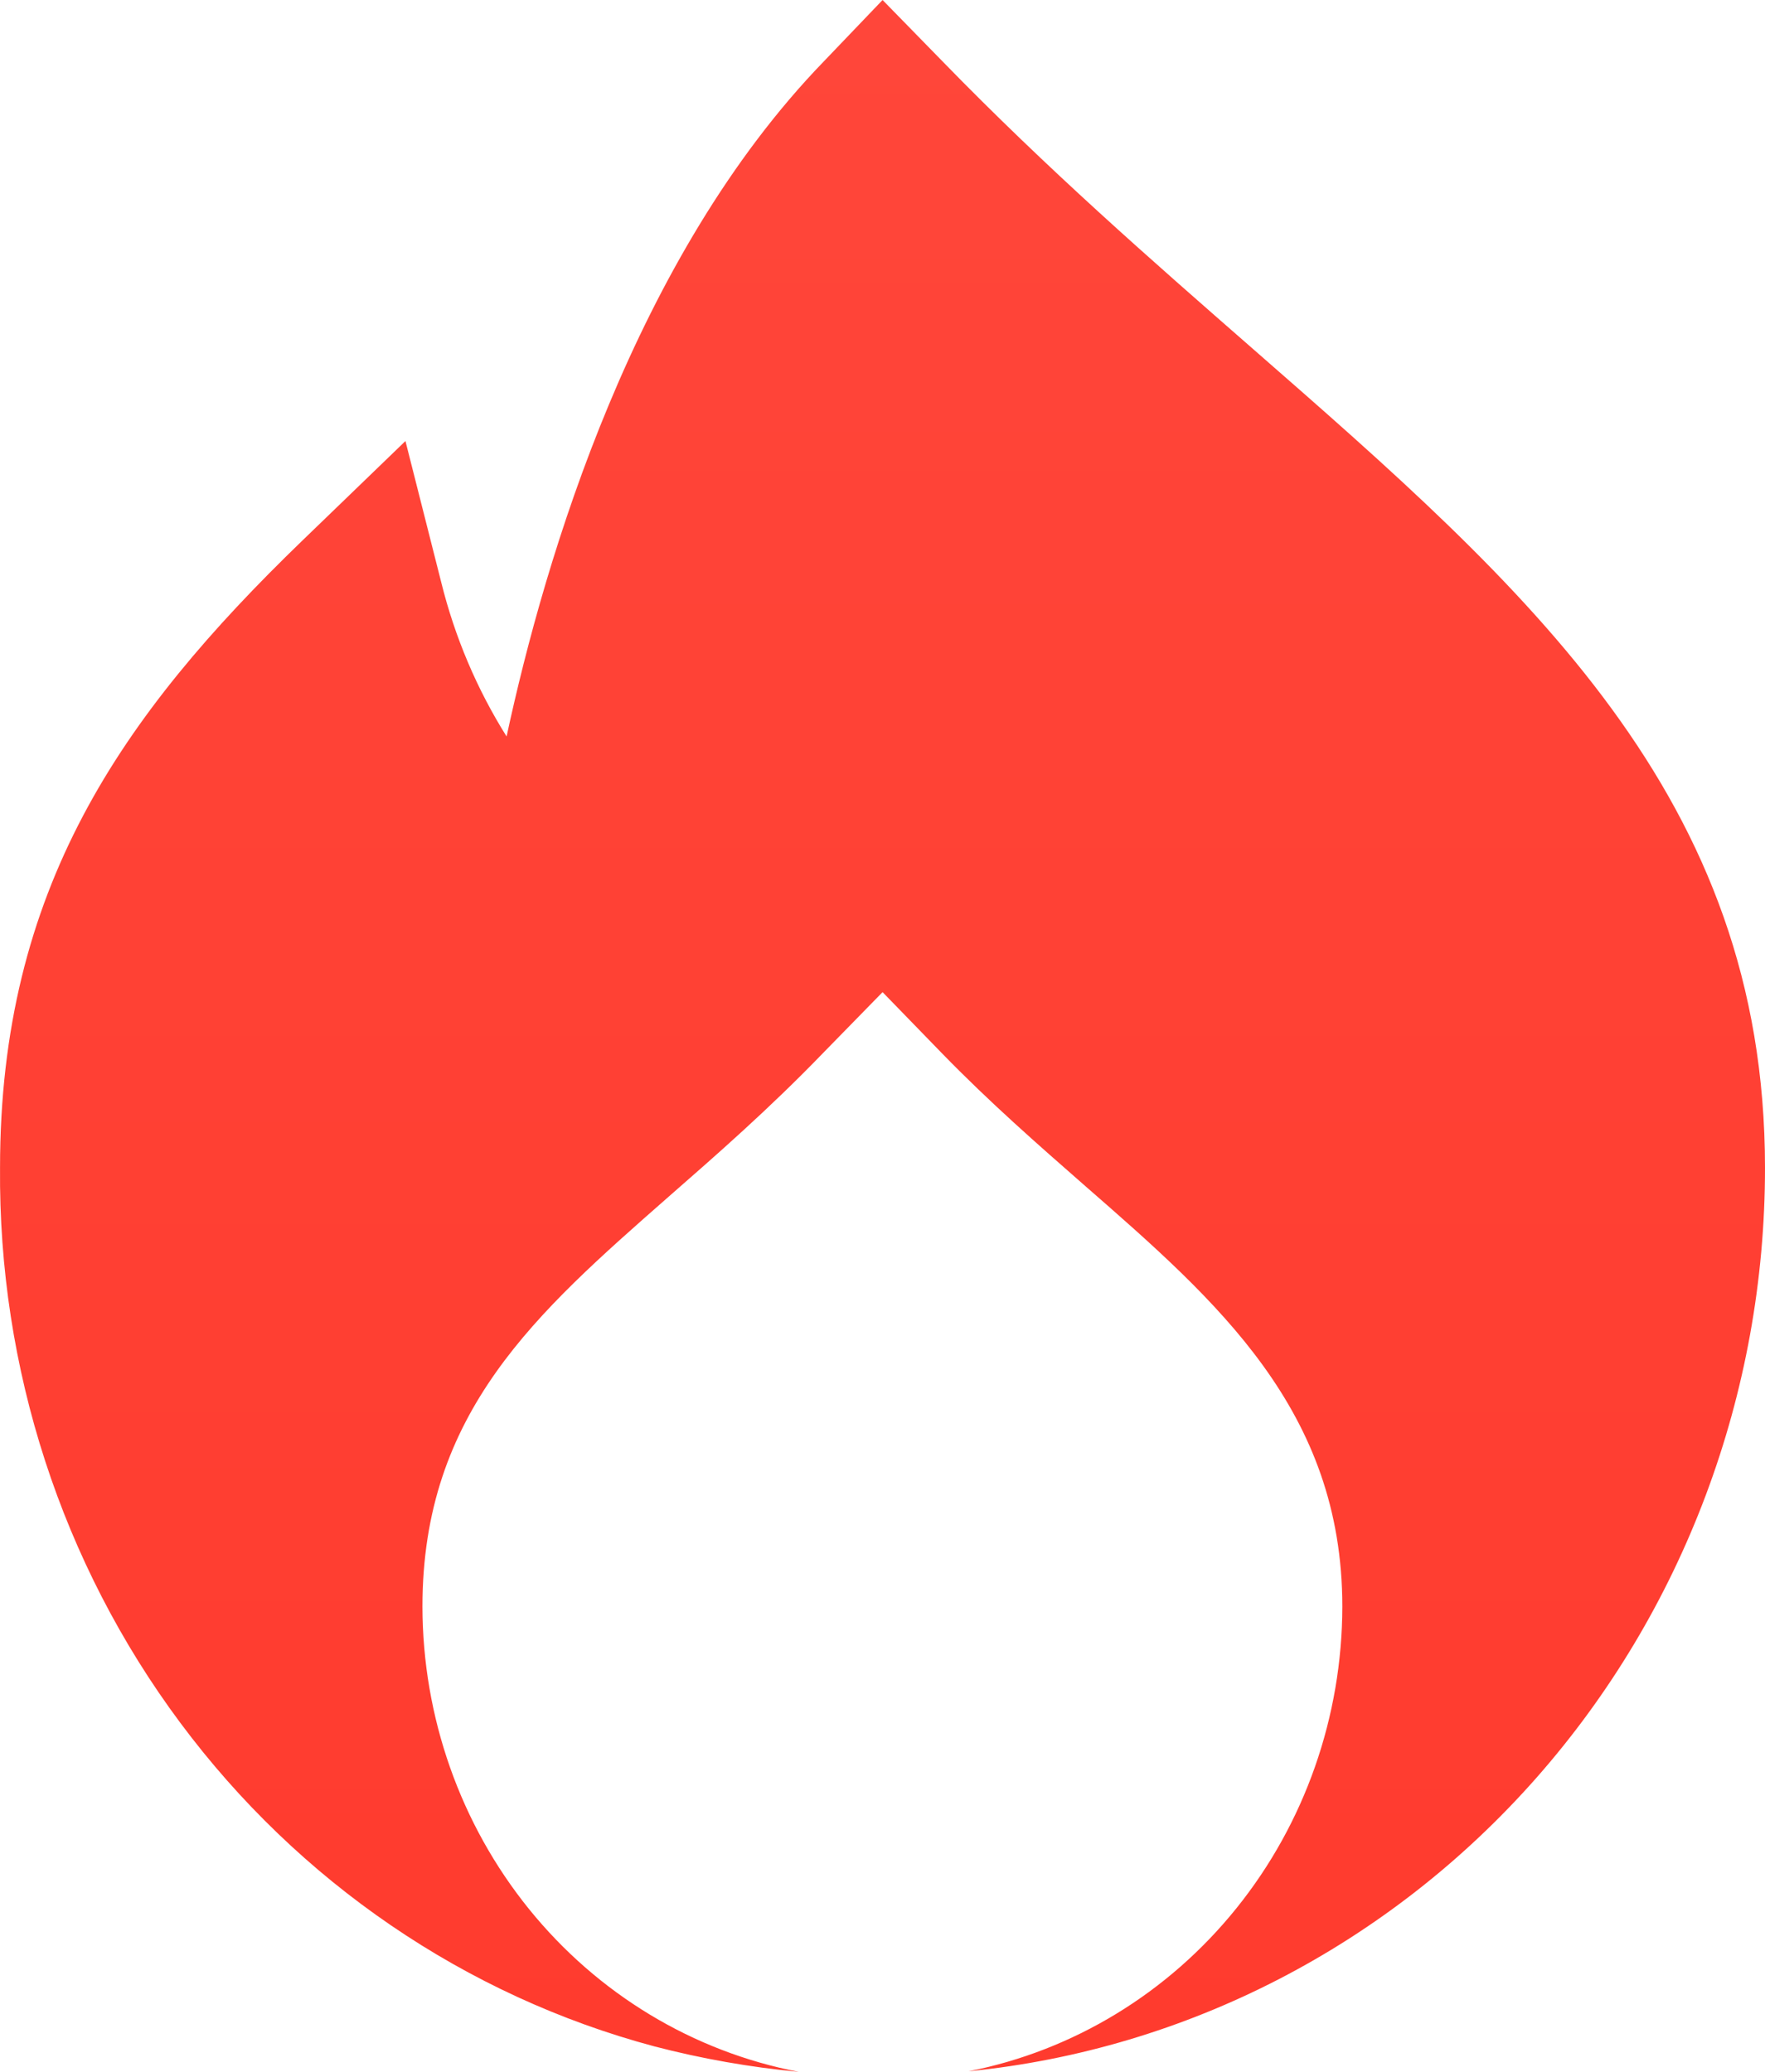 <svg width="46" height="54" viewBox="0 0 46 54" fill="none" xmlns="http://www.w3.org/2000/svg">
<path d="M32.638 9.079C30.015 6.786 27.304 4.417 24.562 1.597L23.002 0L21.471 1.6C16.544 6.689 14.213 14.506 13.203 19.195C12.428 17.96 11.853 16.603 11.5 15.178L10.567 11.495L7.871 14.098C3.151 18.662 0.001 23.186 0.001 30.431C-0.044 35.659 1.609 40.753 4.699 44.903C7.788 49.053 12.136 52.021 17.053 53.336C18.288 53.658 19.546 53.88 20.815 54C18.064 53.472 15.578 51.971 13.787 49.757C11.997 47.542 11.014 44.753 11.01 41.873C11.01 36.81 13.977 34.222 17.412 31.203C18.638 30.13 20.035 28.913 21.445 27.452L23.002 25.859L24.549 27.452C25.809 28.748 27.068 29.846 28.285 30.913C31.731 33.921 34.984 36.763 34.984 41.873C34.98 44.742 34.006 47.521 32.228 49.731C30.451 51.942 27.981 53.447 25.242 53.986C30.928 53.419 36.203 50.692 40.041 46.338C43.879 41.984 46.003 36.315 46 30.436C46 20.756 39.807 15.345 32.638 9.079Z" fill="url(#paint0_linear_0_89)"/>
<defs>
<linearGradient id="paint0_linear_0_89" x1="23" y1="0" x2="23" y2="54" gradientUnits="userSpaceOnUse">
<stop stop-color="#FF463A"/>
<stop offset="1" stop-color="#FF3B2E"/>
</linearGradient>
</defs>
</svg>
